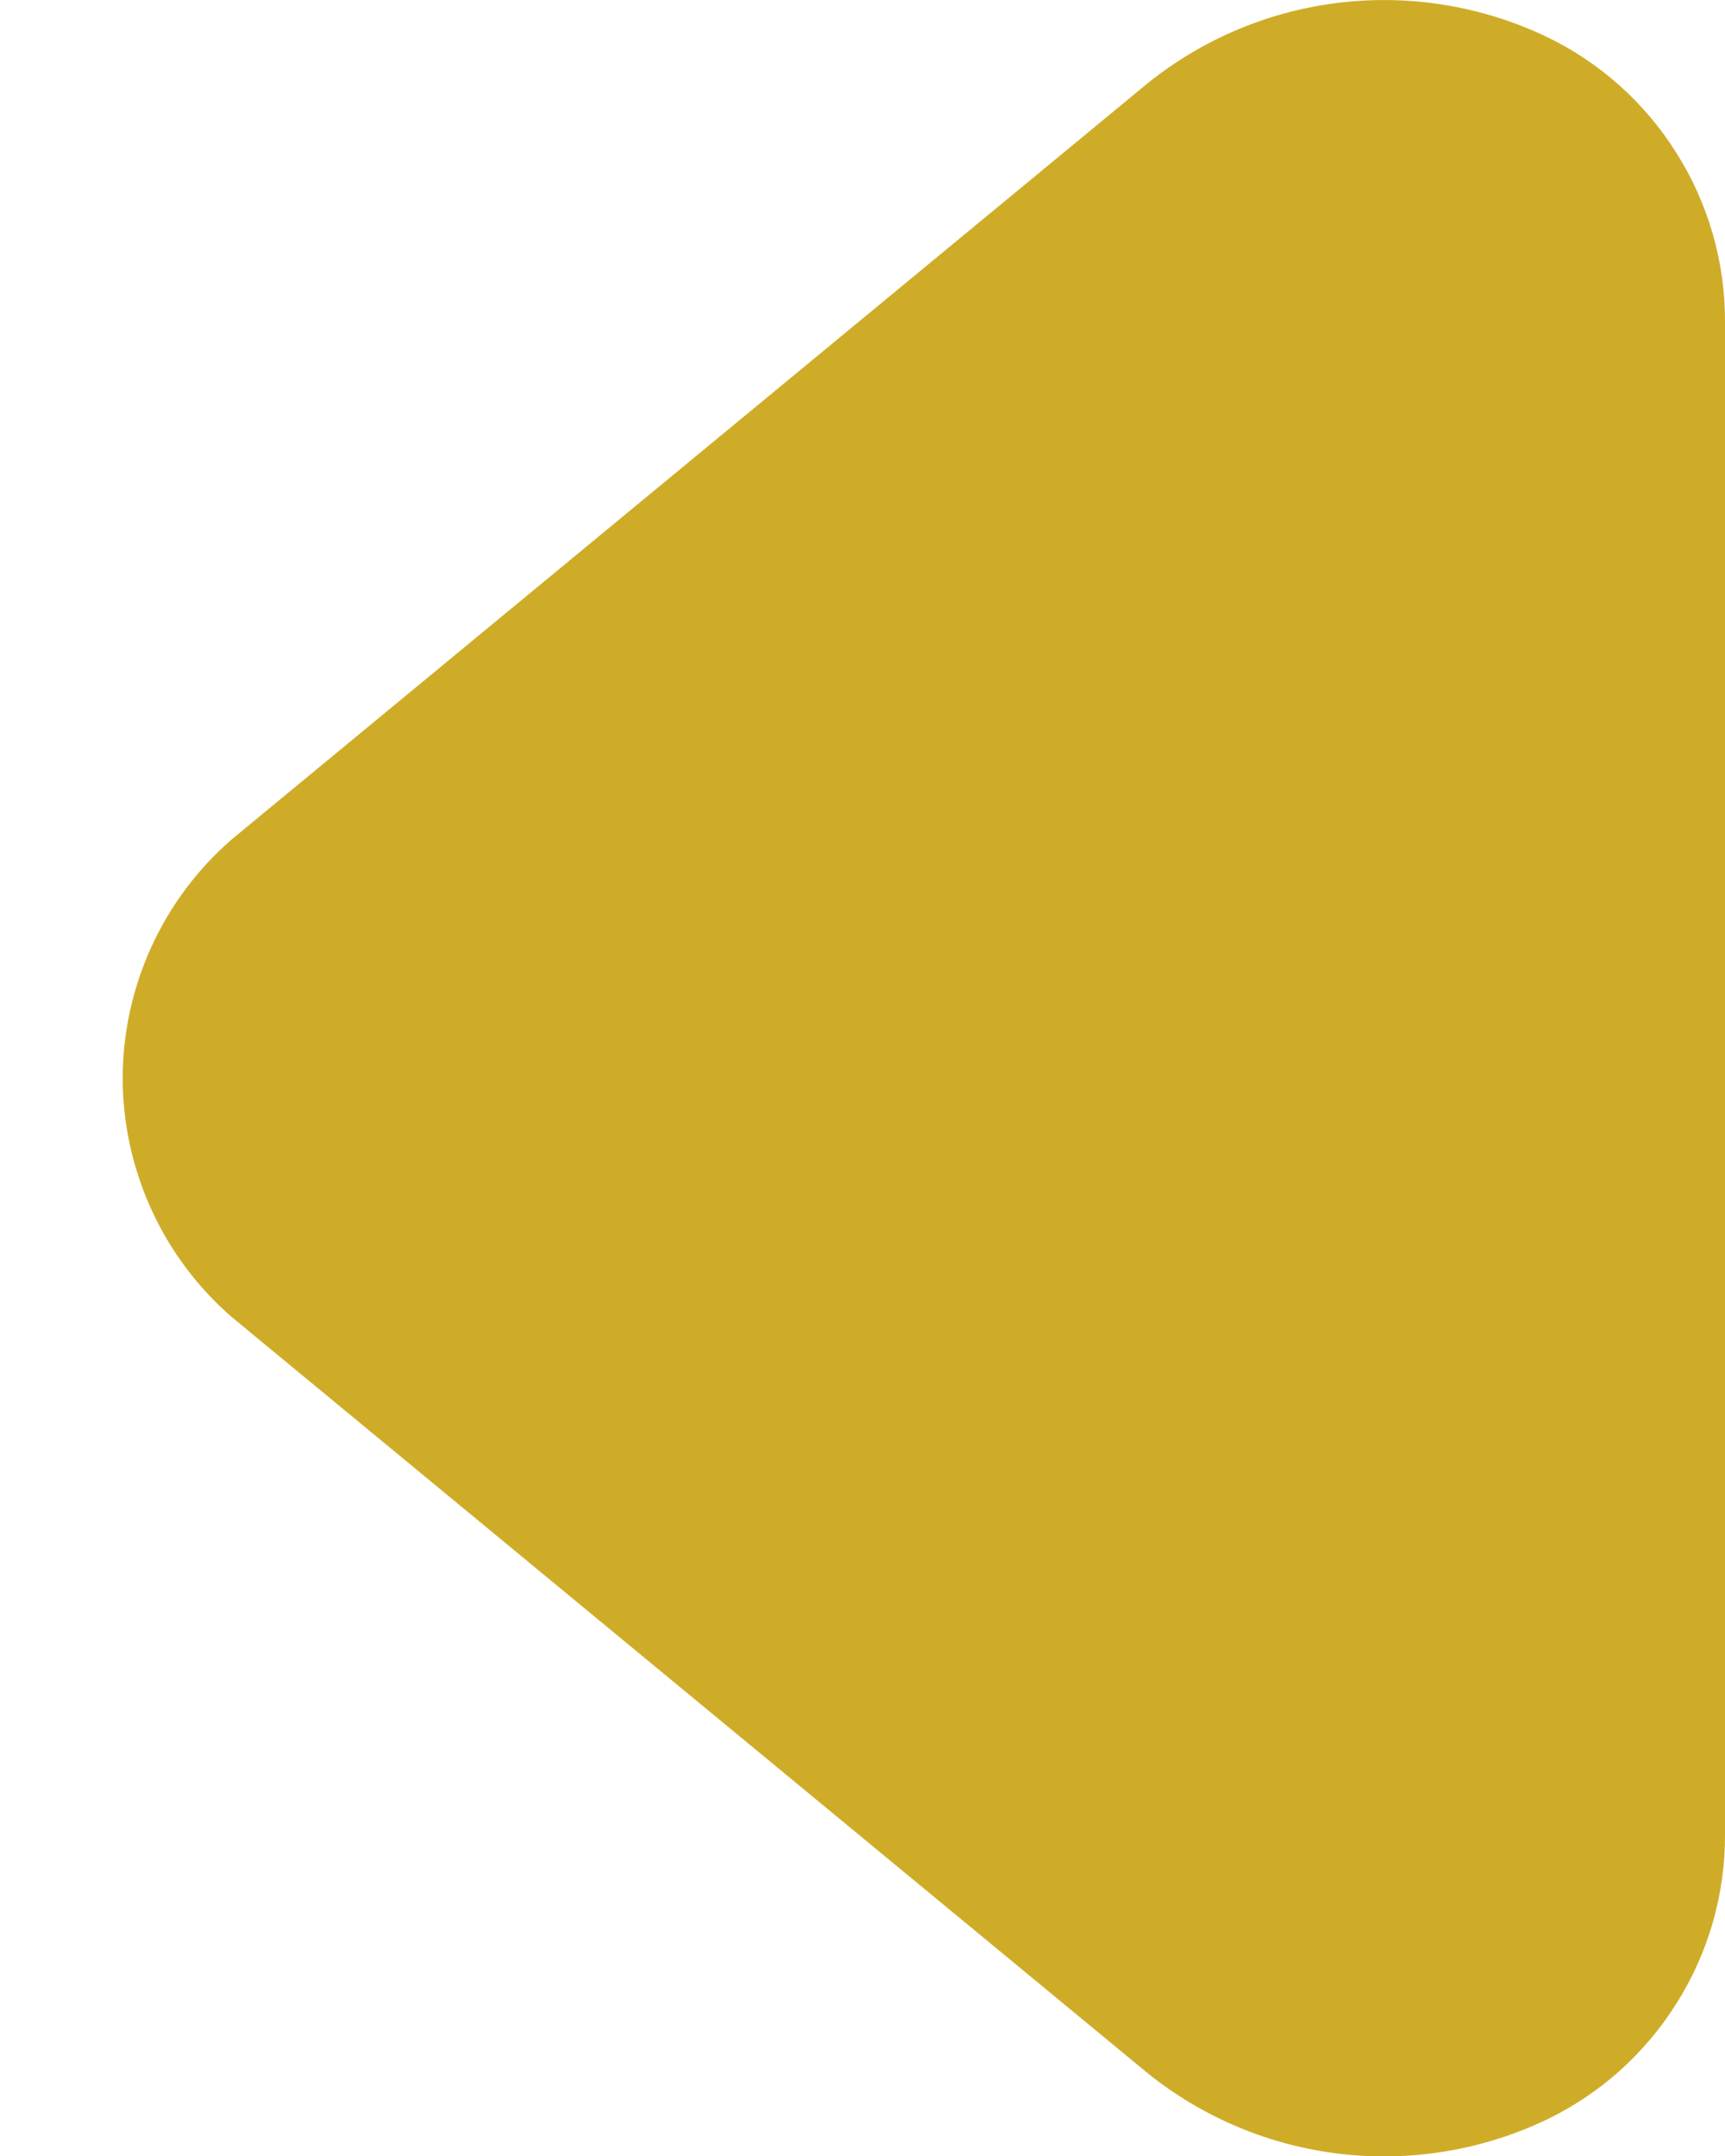 <svg width="8" height="10" viewBox="0 0 8 10" fill="none" xmlns="http://www.w3.org/2000/svg">
<path d="M8 1.493L8 8.509C8.001 8.786 7.923 9.058 7.775 9.292C7.628 9.527 7.417 9.715 7.167 9.834C6.871 9.974 6.541 10.028 6.215 9.99C5.89 9.952 5.581 9.823 5.325 9.618L1.075 6.109C0.917 5.972 0.789 5.801 0.702 5.61C0.615 5.419 0.569 5.211 0.569 5.001C0.569 4.791 0.615 4.583 0.702 4.392C0.789 4.201 0.917 4.03 1.075 3.893L5.325 0.384C5.581 0.179 5.89 0.05 6.215 0.012C6.541 -0.026 6.871 0.028 7.167 0.168C7.417 0.287 7.628 0.475 7.775 0.71C7.923 0.944 8.001 1.216 8 1.493Z" fill="#CFAC28"/>
</svg>
